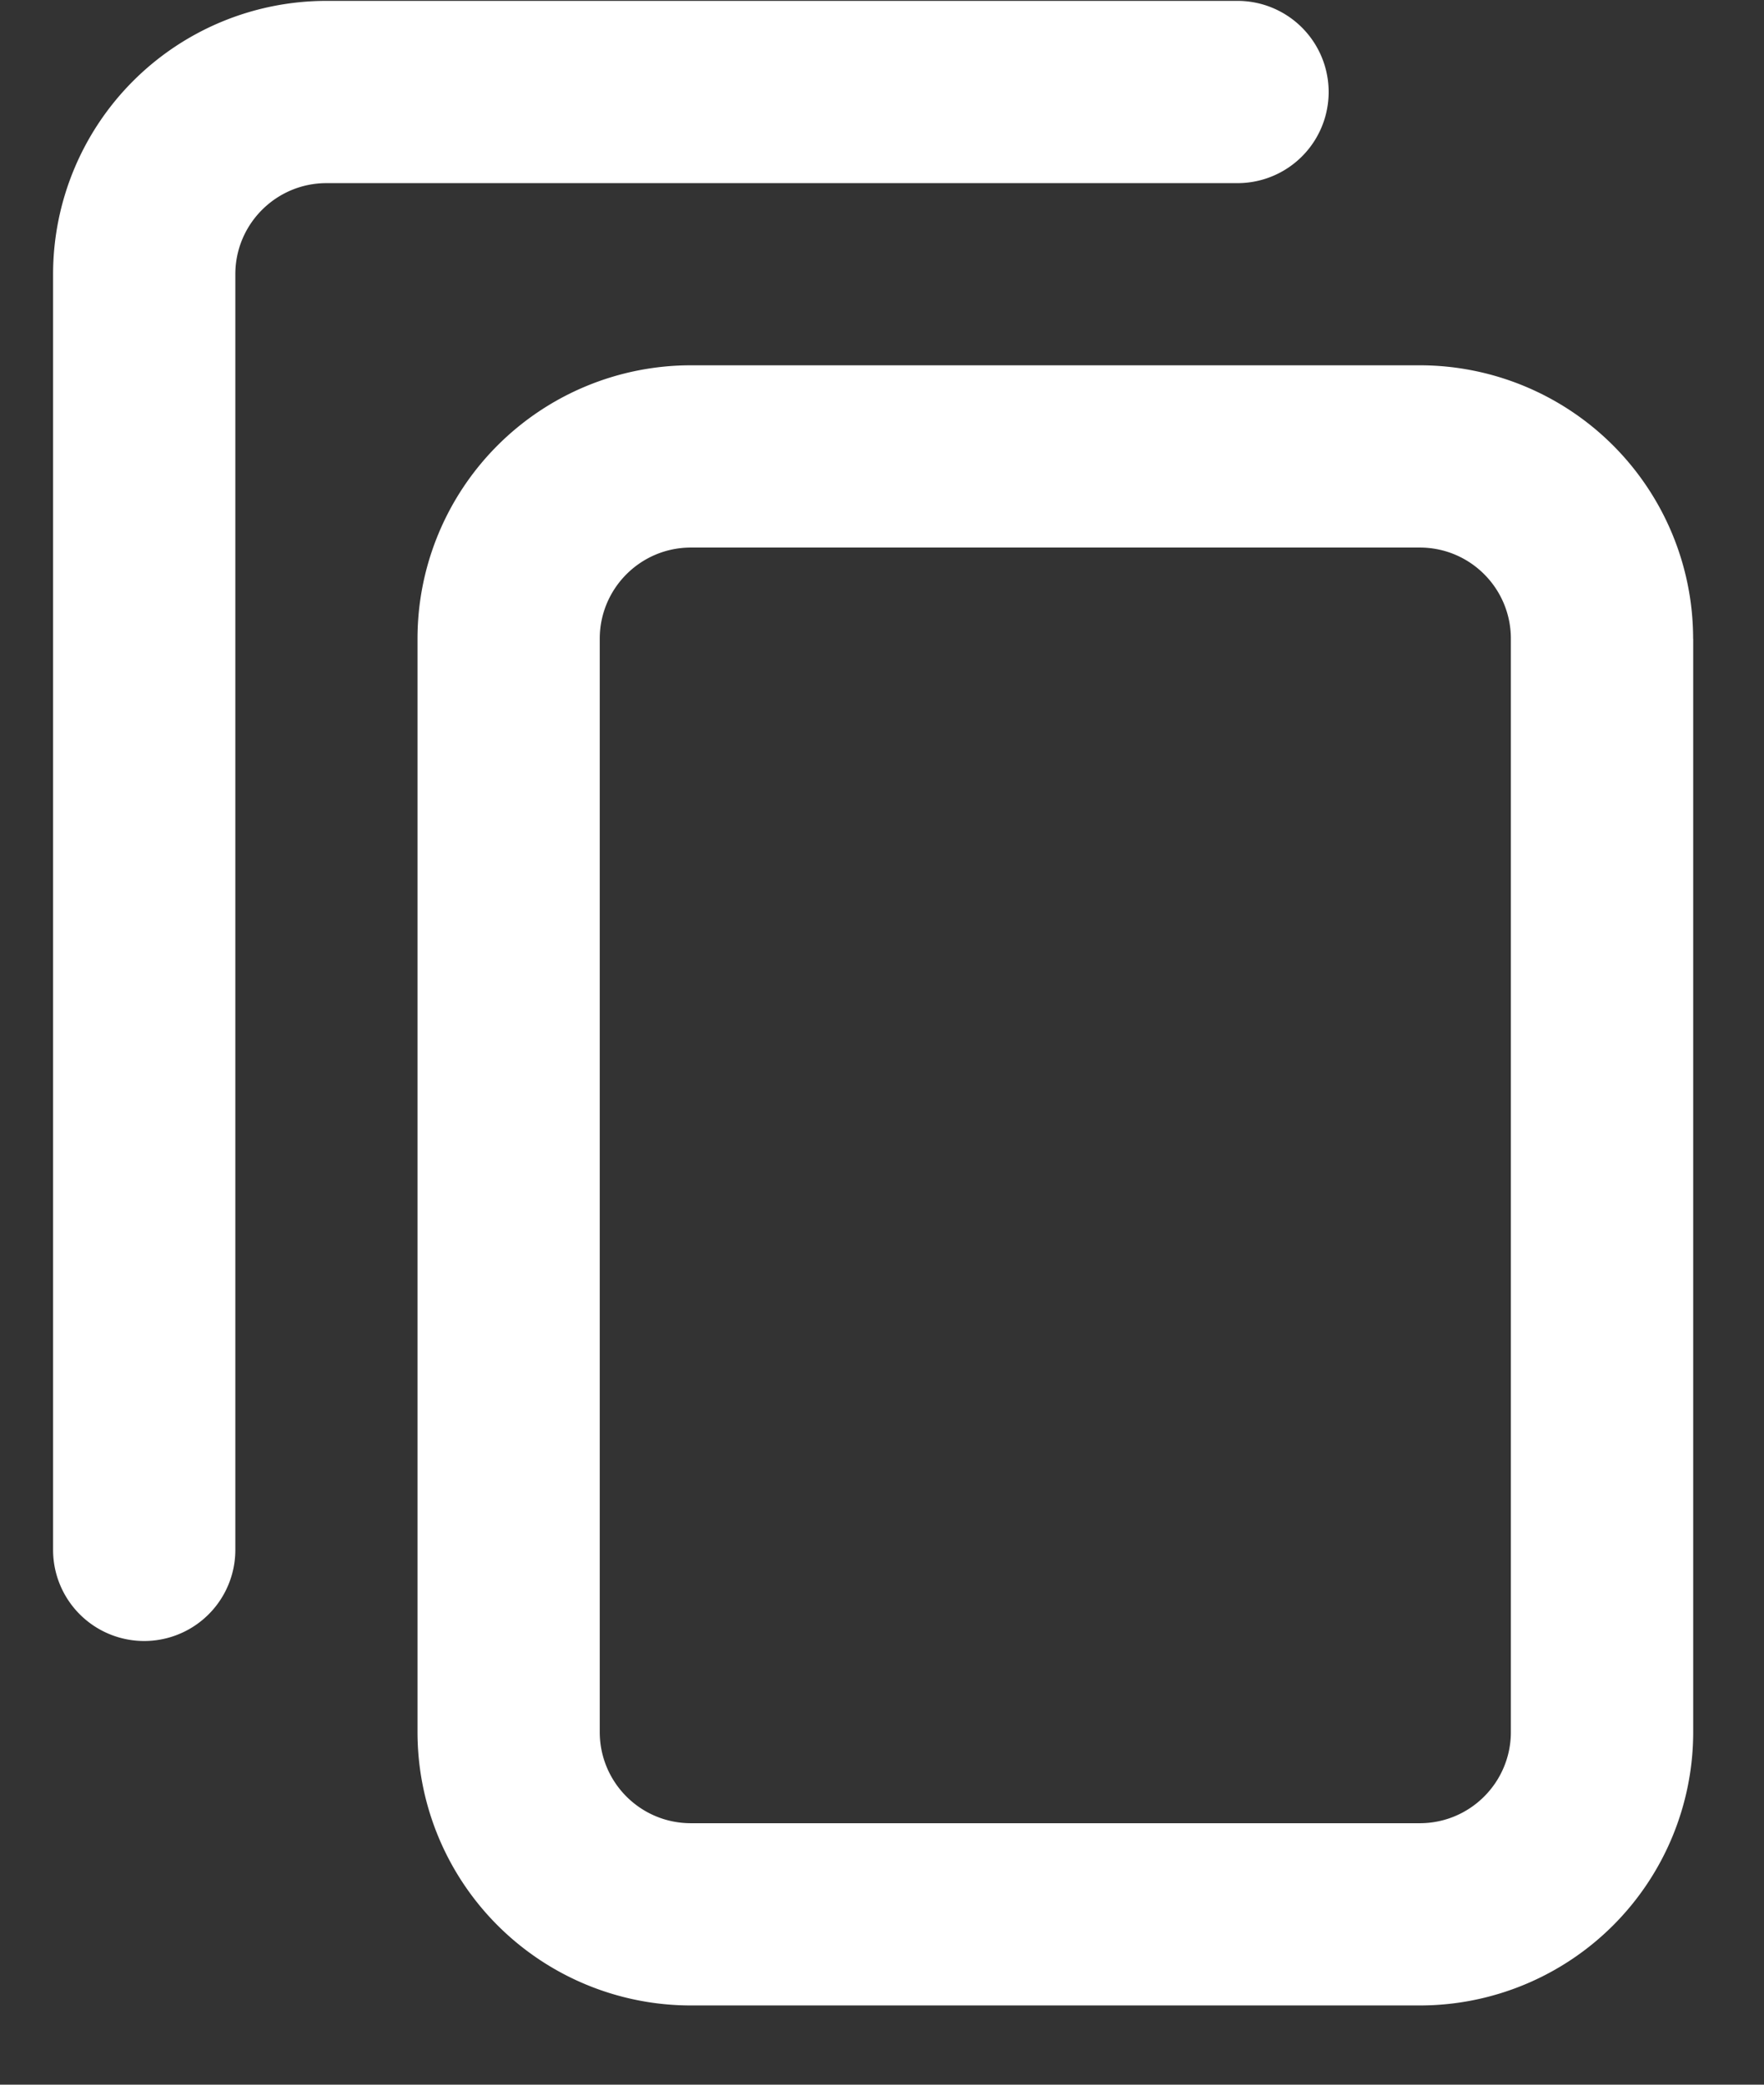 <svg width="22" height="26" fill="none" xmlns="http://www.w3.org/2000/svg">
  <rect width="100%" height="100%" fill="#333333" stroke="none"/>
  <path fill-rule="evenodd" clip-rule="evenodd" d="M21.116 7.966a3.41 3.41 0 0 0-3.409-3.41h-9.09a3.41 3.41 0 0 0-3.41 3.41v13.636a3.41 3.41 0 0 0 3.41 3.41h9.09a3.41 3.41 0 0 0 3.41-3.41V7.966Zm-2.273 0c0-.628-.508-1.137-1.136-1.137h-9.09c-.629 0-1.137.51-1.137 1.137v13.636c0 .628.508 1.137 1.136 1.137h9.091c.628 0 1.136-.51 1.136-1.137V7.966Z" fill="#fff"/>
  <path d="M4.07 2.284h11.364a1.136 1.136 0 0 0 0-2.273H4.072a3.41 3.41 0 0 0-3.41 3.41V19.33a1.136 1.136 0 0 0 2.273 0V3.42c0-.627.51-1.136 1.137-1.136Z" fill="#fff"/>
</svg>
